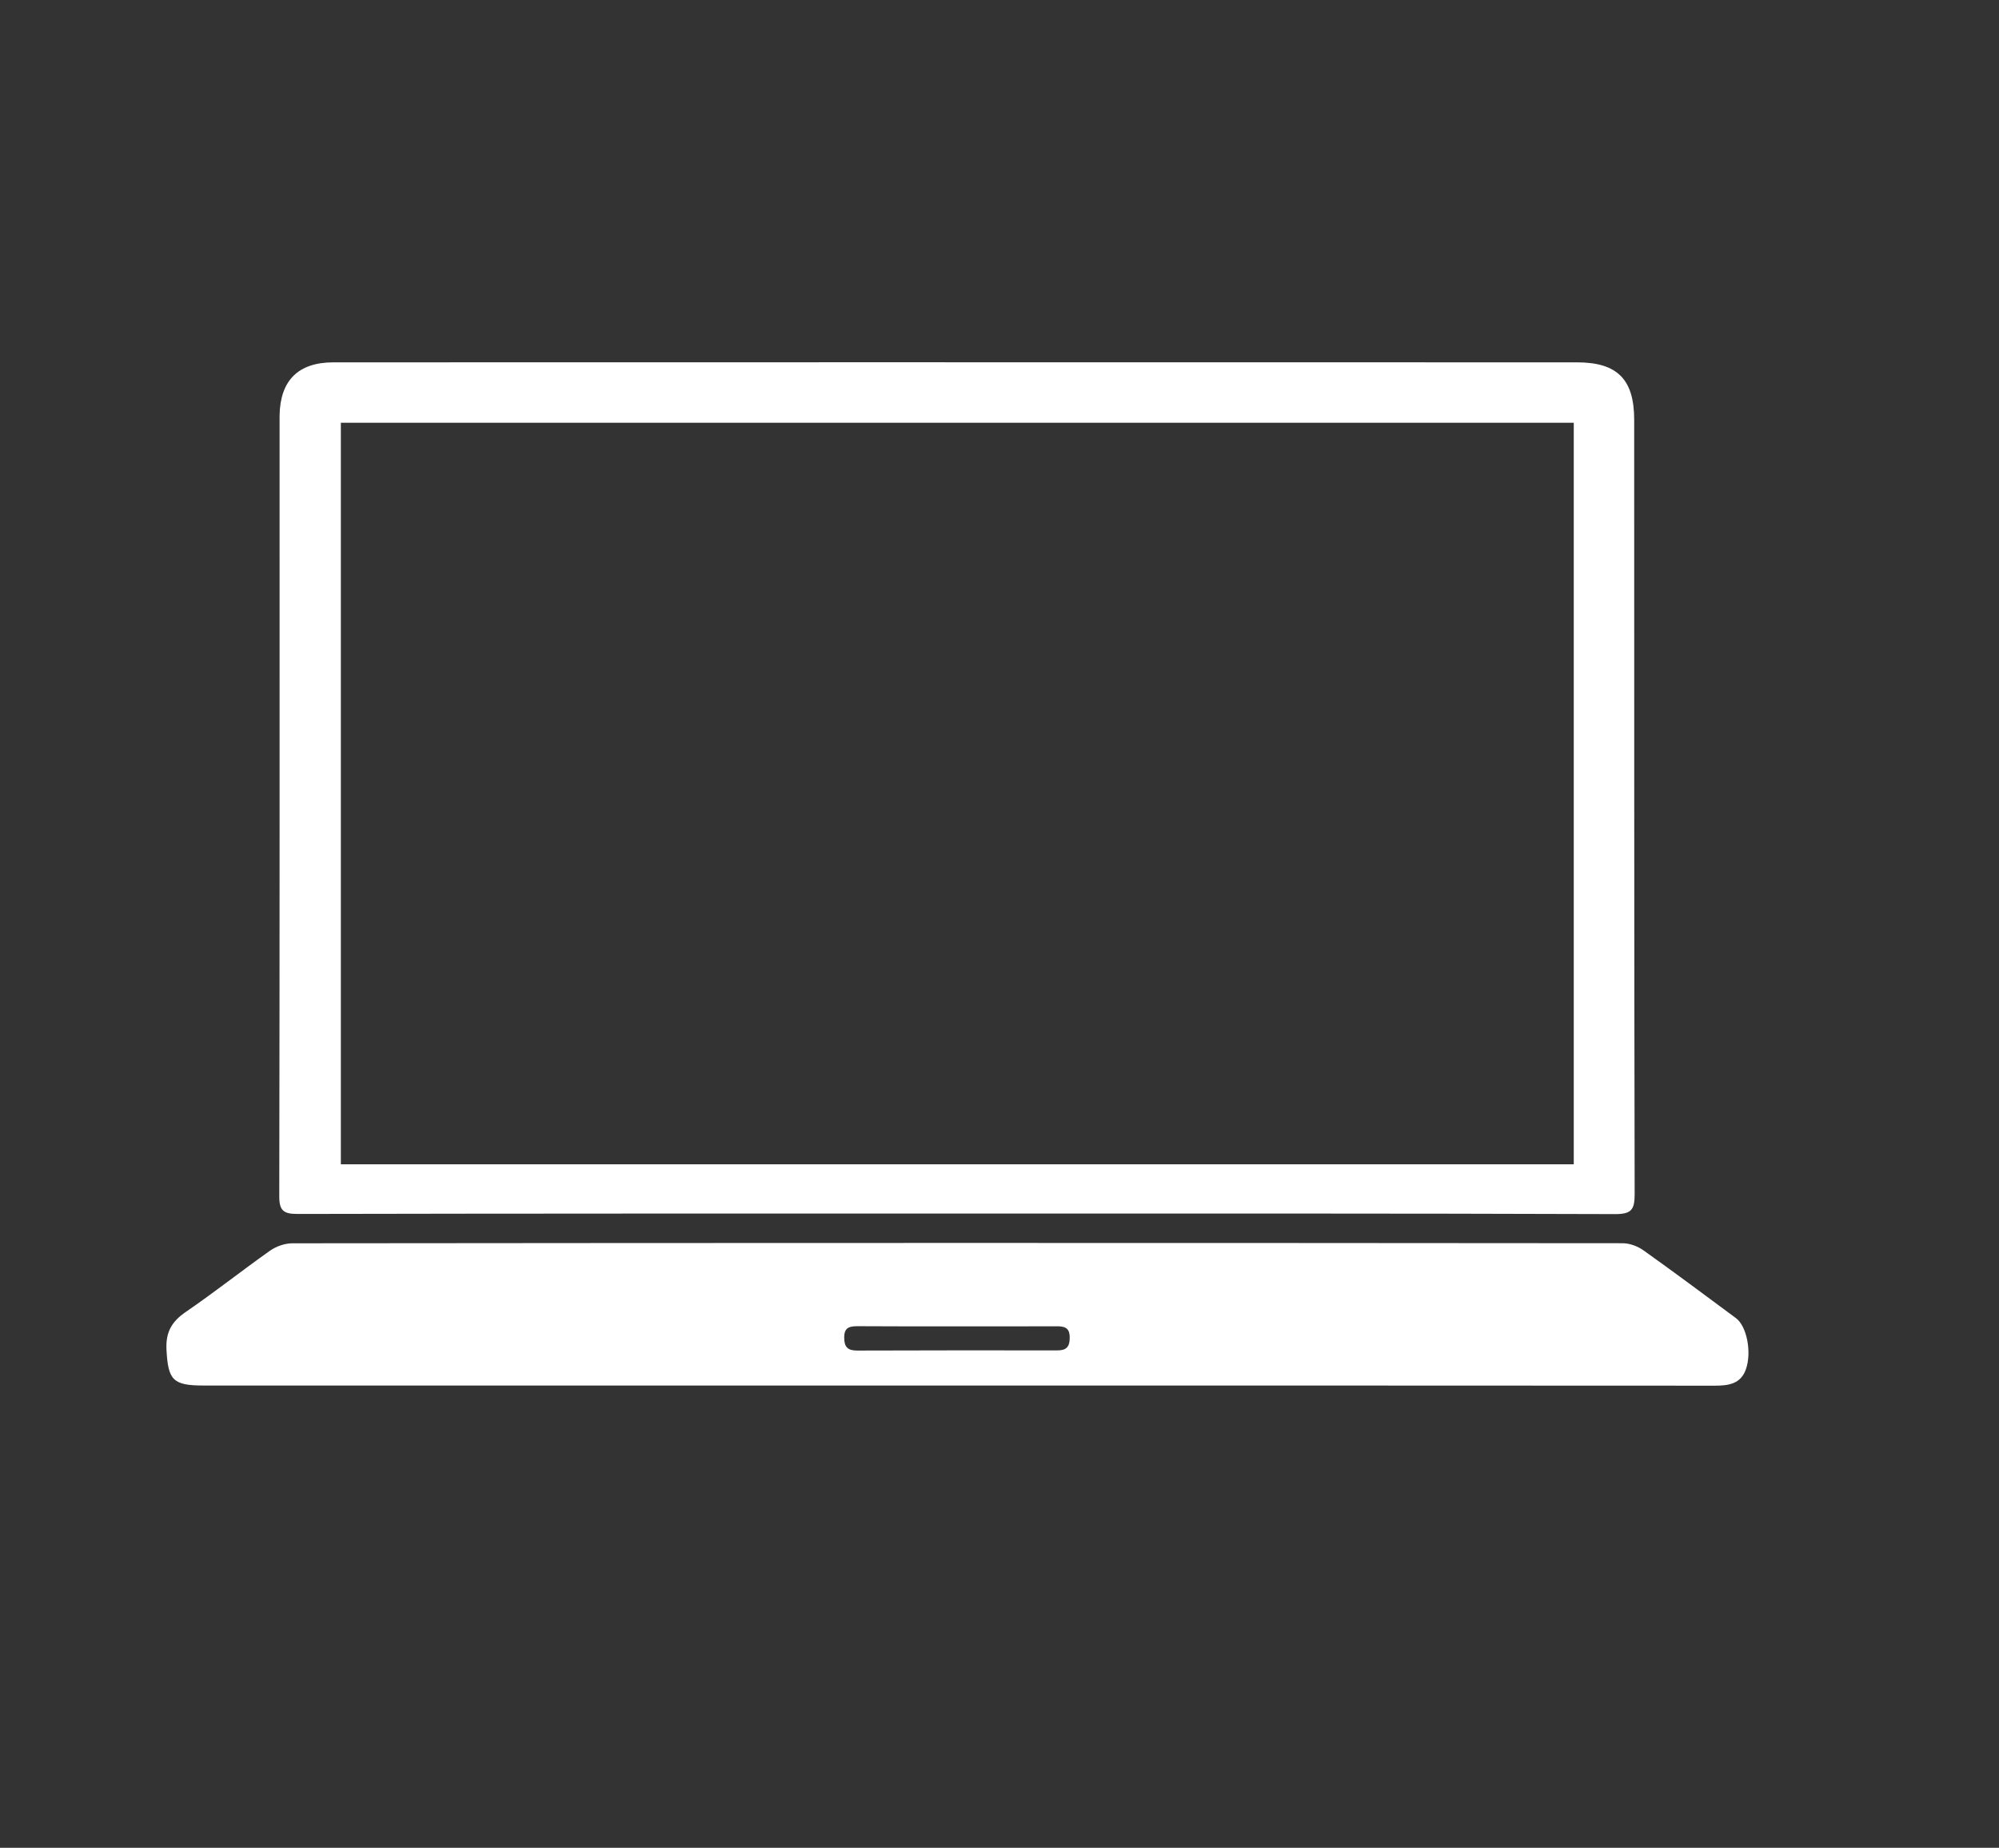 <?xml version="1.0" encoding="utf-8"?>
<!-- Generator: Adobe Illustrator 16.0.0, SVG Export Plug-In . SVG Version: 6.00 Build 0)  -->
<!DOCTYPE svg PUBLIC "-//W3C//DTD SVG 1.1//EN" "http://www.w3.org/Graphics/SVG/1.1/DTD/svg11.dtd">
<svg version="1.1" id="Слой_1" xmlns:sketch="http://www.bohemiancoding.com/sketch/ns"
	 xmlns="http://www.w3.org/2000/svg" xmlns:xlink="http://www.w3.org/1999/xlink" x="0px" y="0px" width="25.611px"
	 height="23.672px" viewBox="-10.986 -9.672 25.611 23.672" enable-background="new -10.986 -9.672 25.611 23.672"
	 xml:space="preserve">
<rect x="-10.986" y="-9.672" width="25.611" height="23.672" fill="#333333" stroke="none"/>
<title>Dropdown</title>
<desc>Created with Sketch.</desc>
<g>
	<g>
		<path fill-rule="evenodd" clip-rule="evenodd" fill="#FFFFFF" d="M1.278,5.875c-2.817,0-5.636-0.001-8.453,0.005
			c-0.178,0-0.234-0.042-0.233-0.229c0.006-3.294,0.004-6.587,0.004-9.881c0-0.039,0-0.079,0-0.118
			c0.007-0.451,0.24-0.682,0.69-0.682c2.308-0.001,4.616-0.001,6.924-0.001c3.003,0,6.006,0,9.008,0.001
			c0.518,0,0.733,0.219,0.733,0.736c0.001,3.306-0.001,6.614,0.006,9.92c0,0.196-0.039,0.256-0.248,0.256
			C6.899,5.872,4.088,5.875,1.278,5.875z M9.177-4.256c-5.274,0-10.539,0-15.796,0c0,3.179,0,6.342,0,9.5c5.276,0,10.538,0,15.796,0
			C9.177,2.066,9.177-1.092,9.177-4.256z"/>
		<path fill-rule="evenodd" clip-rule="evenodd" fill="#FFFFFF" d="M1.28,8.078c-3.221,0-6.442,0-9.662,0
			c-0.392,0-0.45-0.073-0.471-0.458c-0.012-0.228,0.069-0.364,0.252-0.488c0.365-0.25,0.712-0.525,1.074-0.781
			c0.08-0.056,0.19-0.095,0.287-0.095C-1.559,6.25,4.122,6.25,9.803,6.255c0.09,0,0.194,0.039,0.268,0.092
			c0.397,0.283,0.791,0.576,1.183,0.867c0.14,0.102,0.205,0.437,0.129,0.654c-0.067,0.192-0.225,0.212-0.402,0.212
			C7.746,8.078,4.512,8.078,1.28,8.078z M1.275,7.32c-0.424,0-0.846,0.001-1.27-0.002C-0.103,7.317-0.172,7.334-0.17,7.466
			c0,0.12,0.046,0.164,0.165,0.164C0.847,7.627,1.7,7.627,2.553,7.628C2.67,7.63,2.719,7.589,2.719,7.466
			c0.001-0.131-0.066-0.148-0.174-0.147C2.122,7.321,1.698,7.32,1.275,7.32z"/>
	</g>
</g>
</svg>
